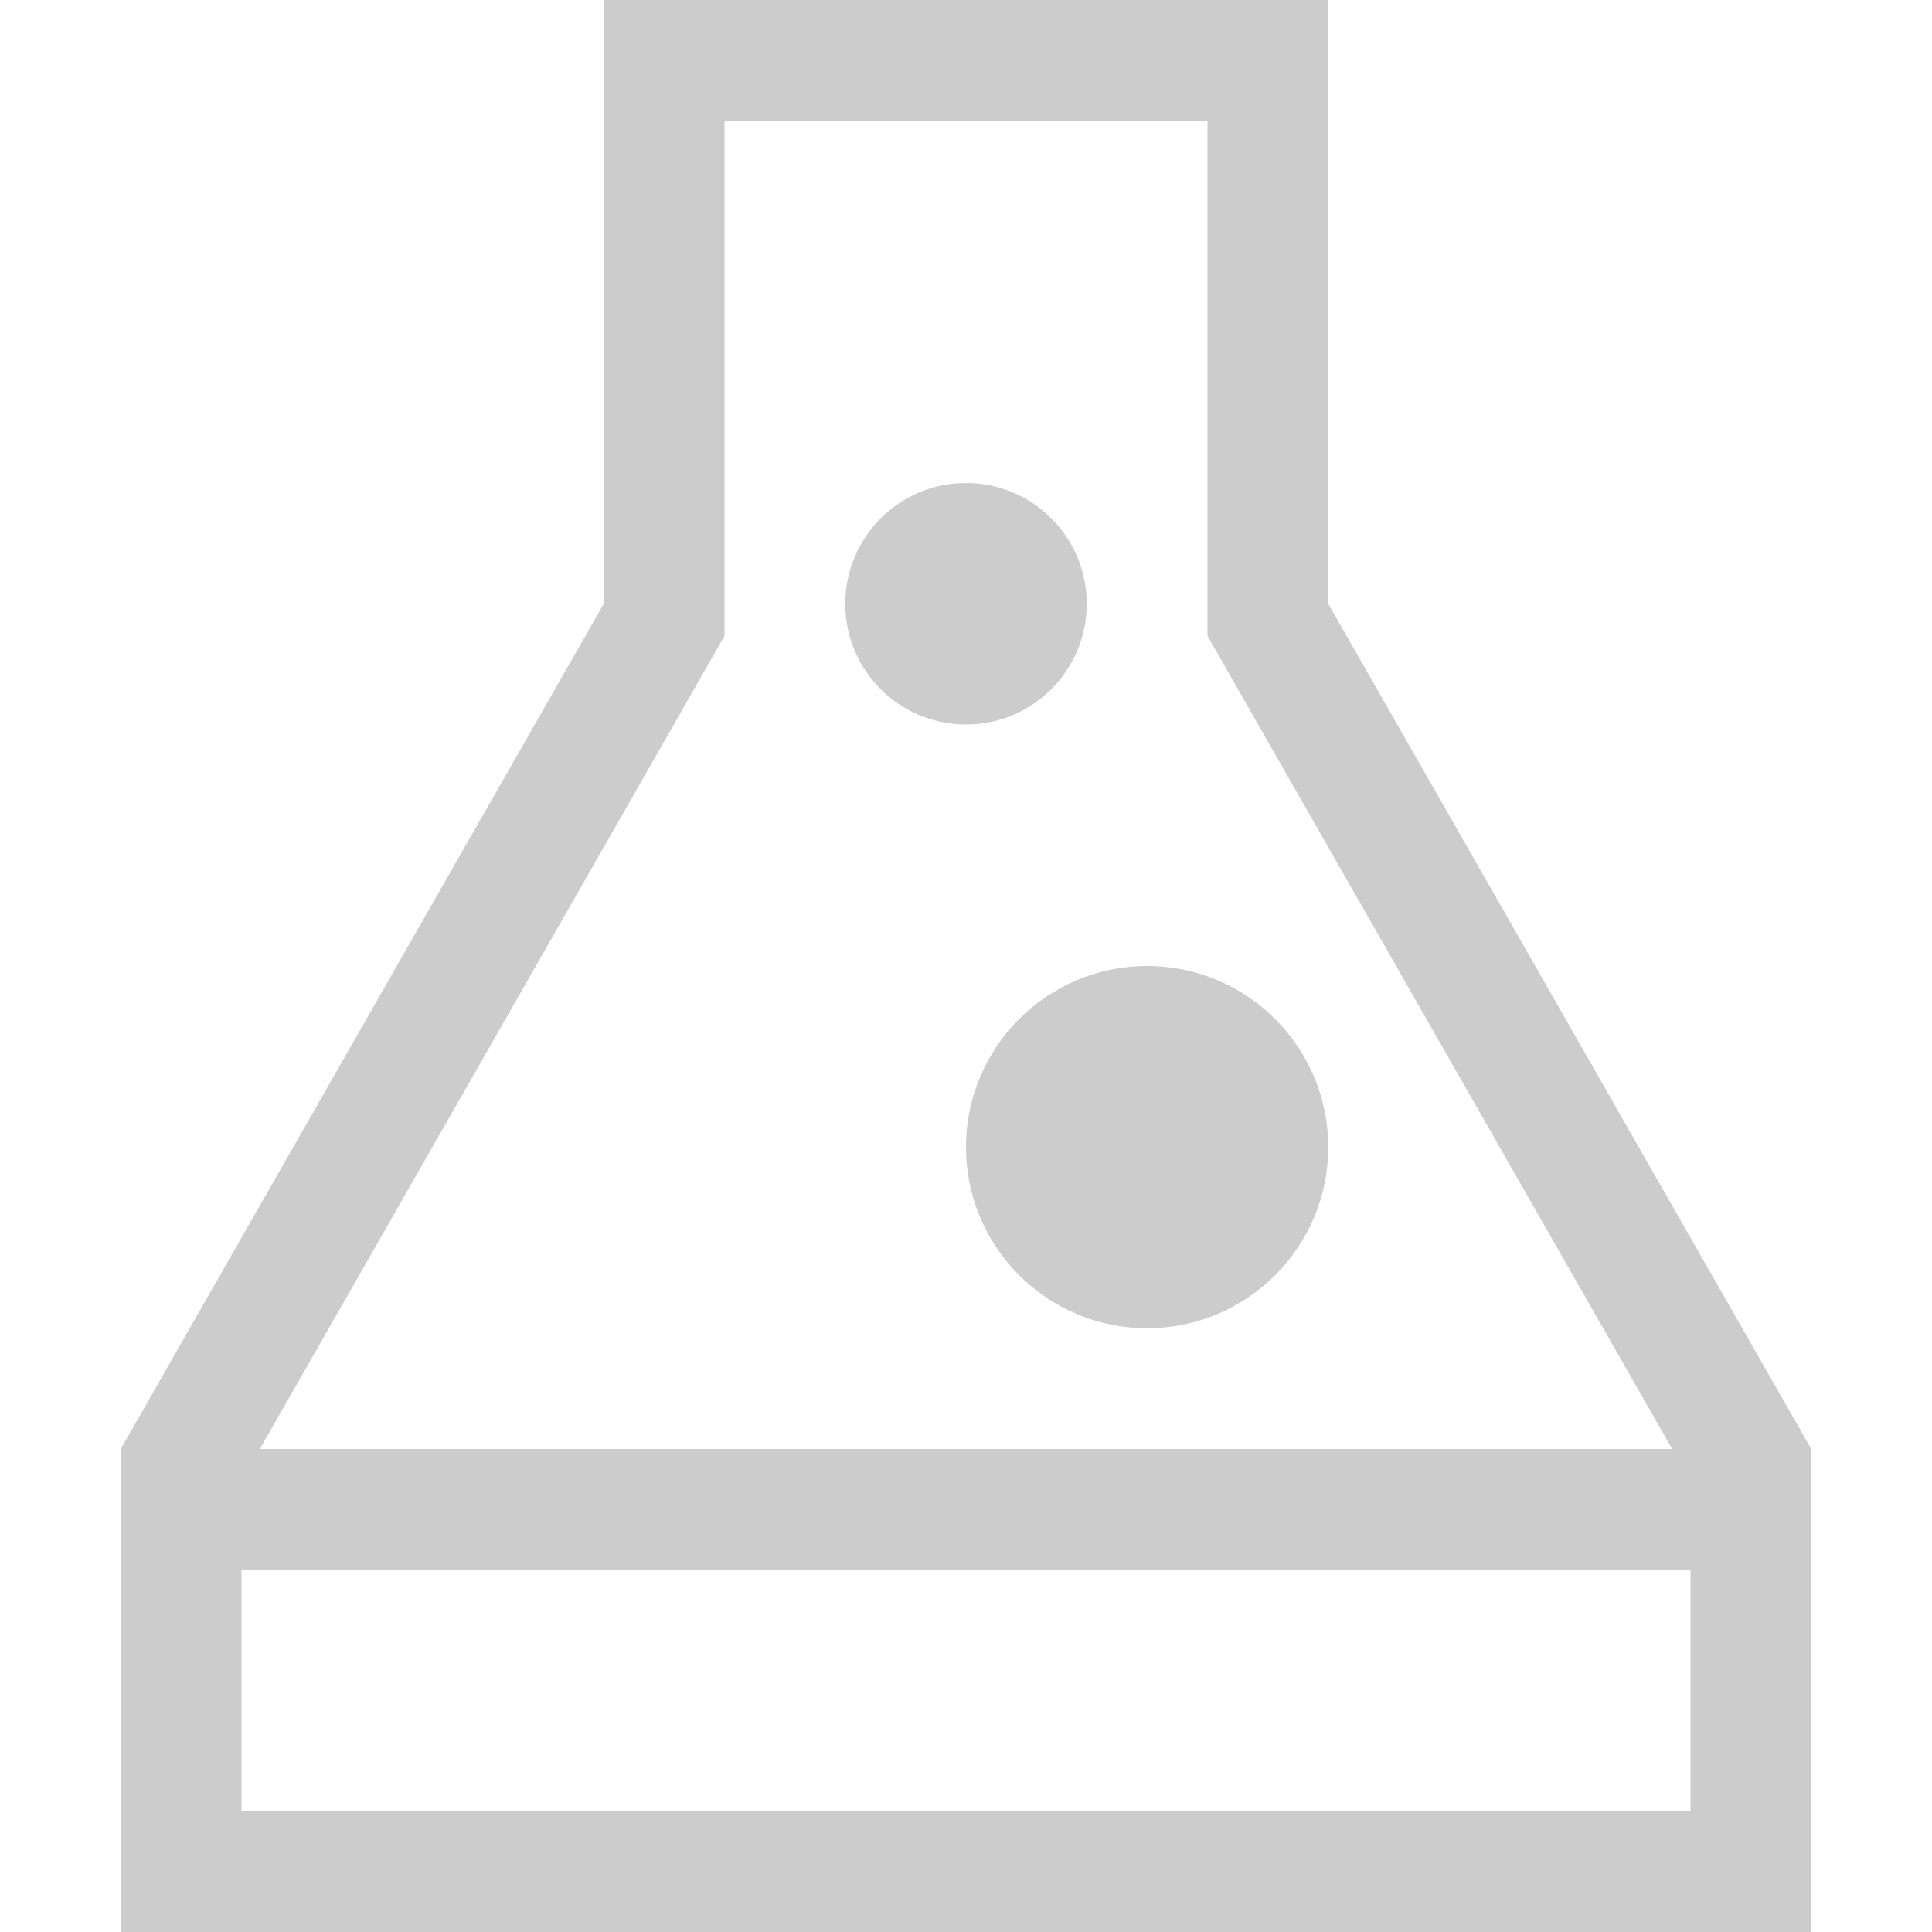 <?xml version="1.0" encoding="UTF-8"?>
<svg width="16px" height="16px" viewBox="0 0 16 16" version="1.1" xmlns="http://www.w3.org/2000/svg" xmlns:xlink="http://www.w3.org/1999/xlink">
    <!-- Generator: Sketch 52.2 (67145) - http://www.bohemiancoding.com/sketch -->
    <title>实验课</title>
    <desc>Created with Sketch.</desc>
    <g id="实验课" stroke="none" stroke-width="1" fill="none" fill-rule="evenodd">
        <path d="M2.152,12 L13.848,12 L10,5.266 L10,1 L6,1 L6,5.266 L2.152,12 Z M2,13 L2,15 L14,15 L14,13 L2,13 Z M5,2.27373675e-13 L11,2.27373675e-13 L11,5 L15,12 L15,16 L1,16 L1,12 L5,5 L5,2.27373675e-13 Z M8,6 C7.448,6 7,5.552 7,5 C7,4.448 7.448,4 8,4 C8.552,4 9,4.448 9,5 C9,5.552 8.552,6 8,6 Z M9.5,11 C8.672,11 8,10.328 8,9.5 C8,8.672 8.672,8 9.5,8 C10.328,8 11,8.672 11,9.5 C11,10.328 10.328,11 9.5,11 Z" id="Combined-Shape" fill="#CCCCCC" fill-rule="nonzero"></path>
    </g>
</svg>